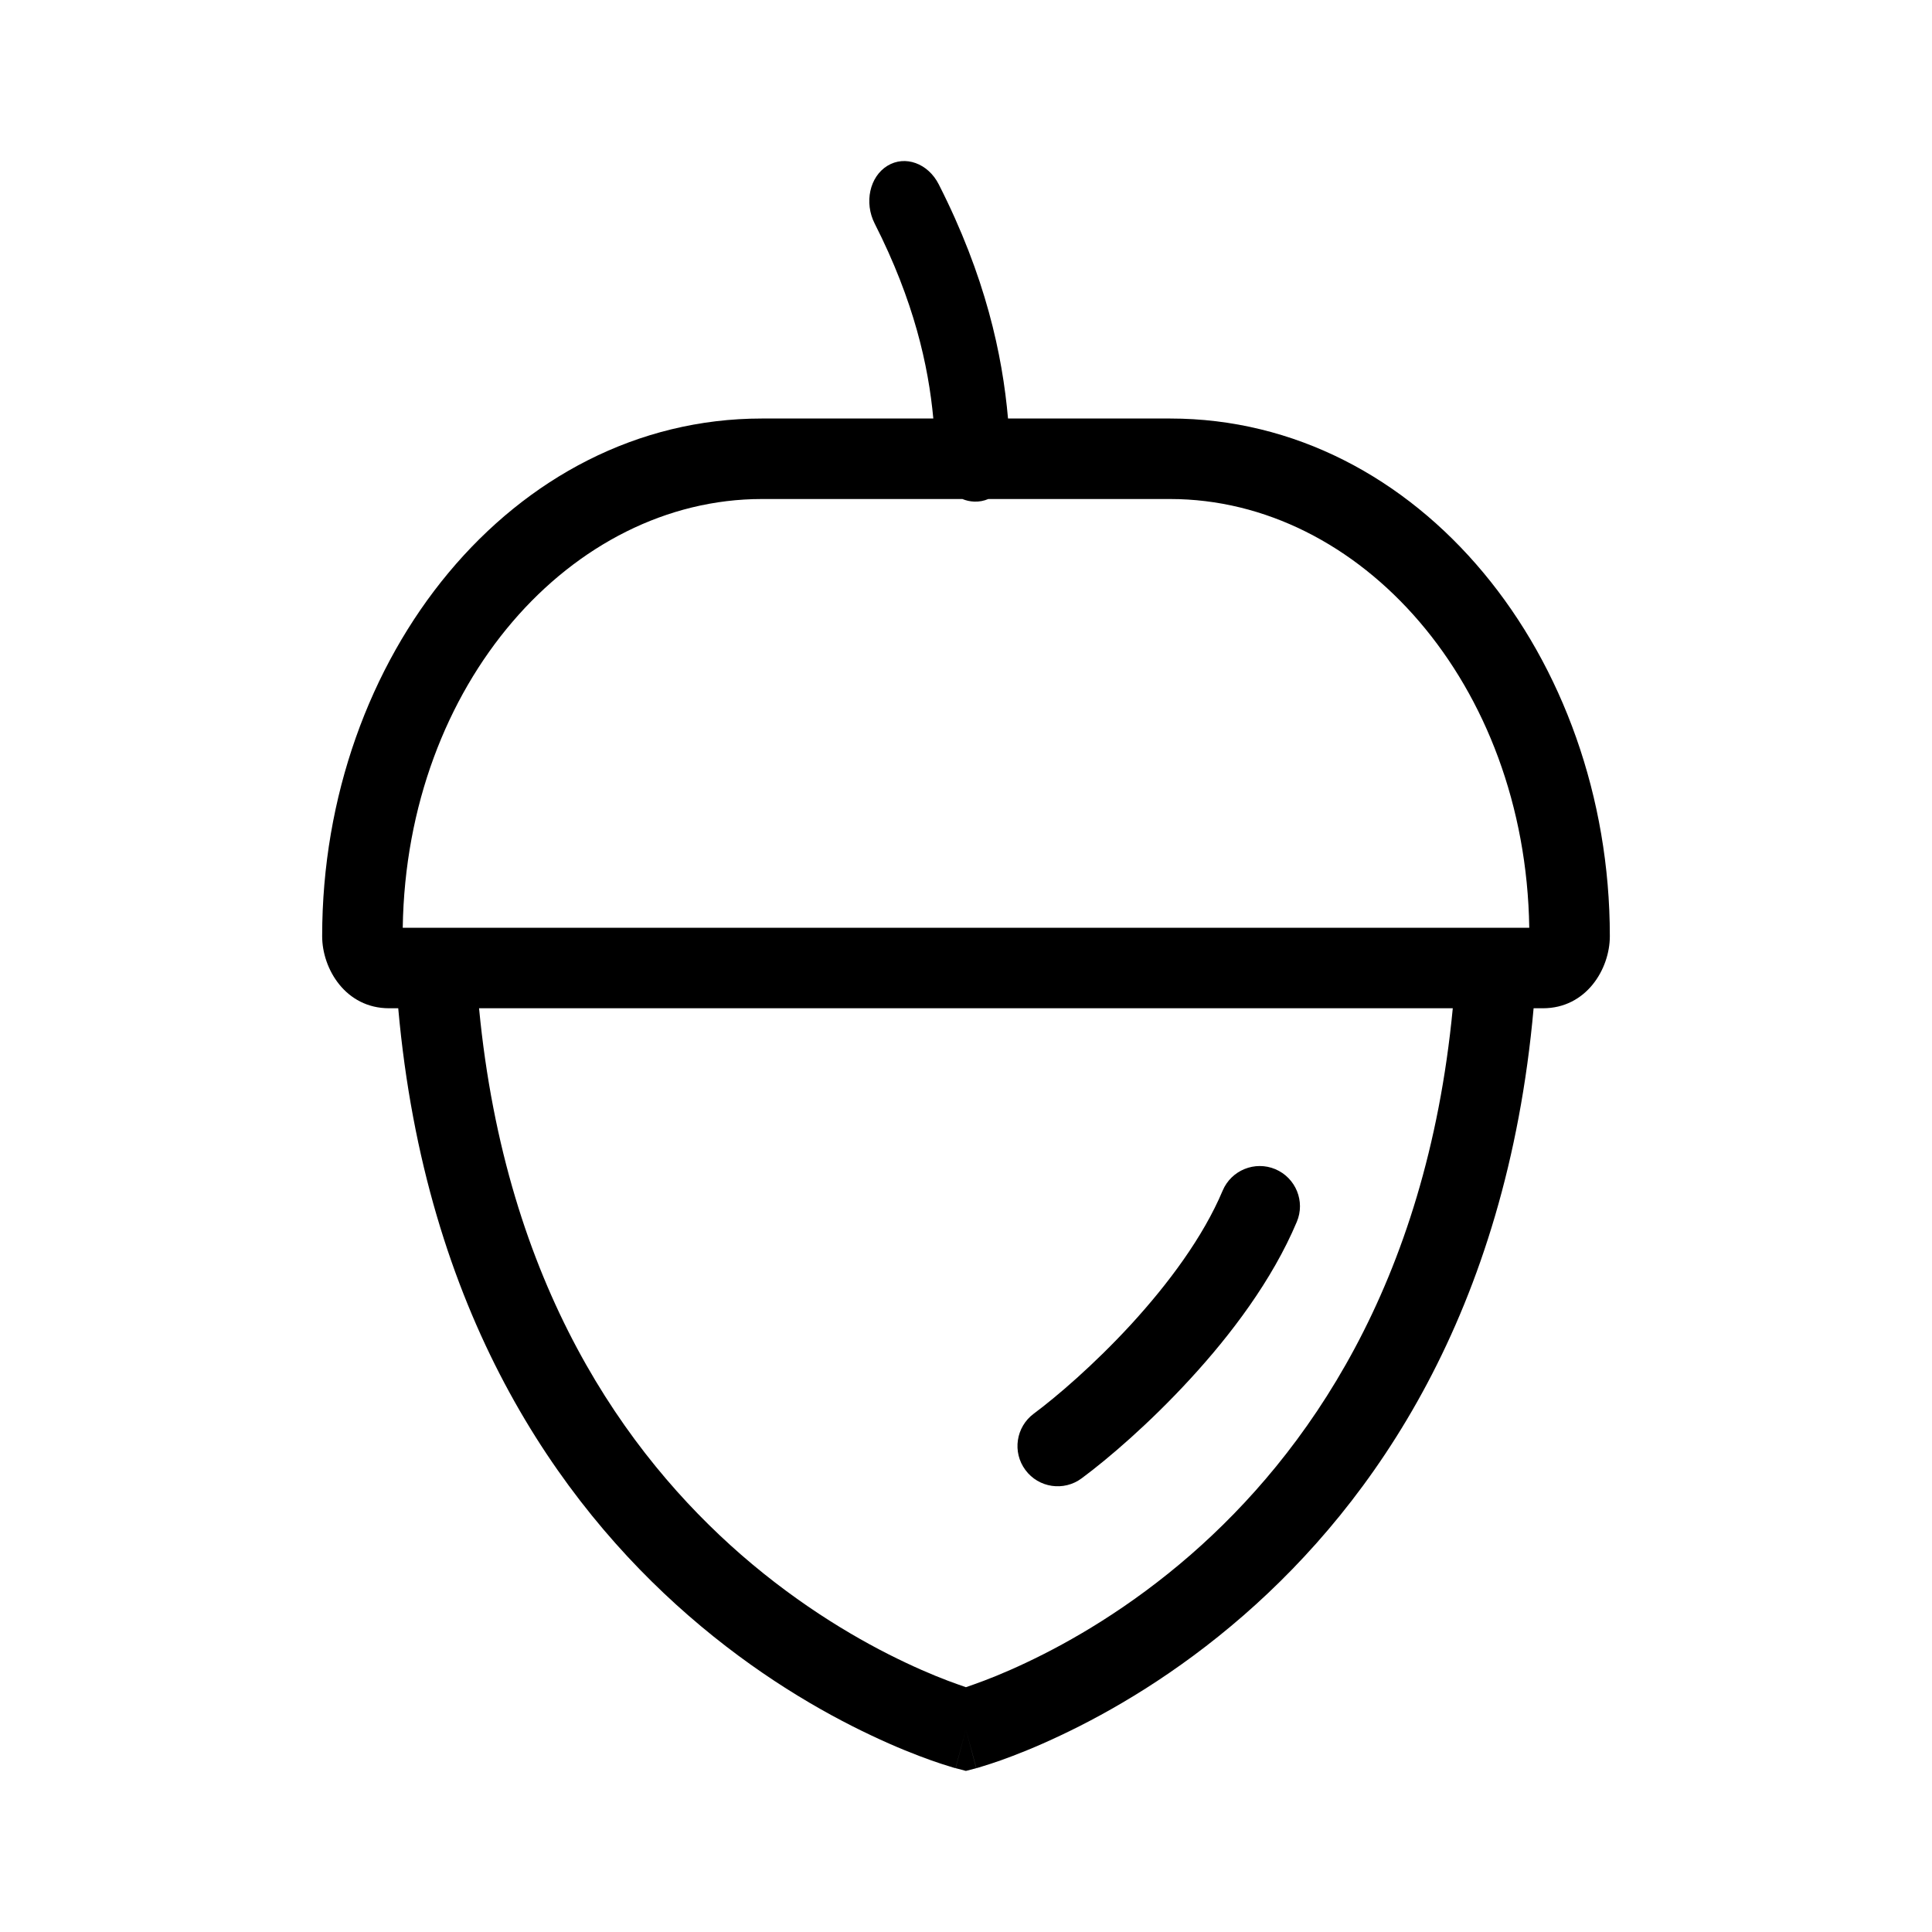 <svg width="24" height="24" viewBox="0 0 24 24" xmlns="http://www.w3.org/2000/svg">
<path fill-rule="evenodd" clip-rule="evenodd" d="M11.023 2.06C11.242 1.925 11.528 2.028 11.661 2.289C12.243 3.434 12.452 4.405 12.522 5.199H14.536C17.632 5.199 19.998 8.165 19.998 11.63C19.998 12.037 19.706 12.525 19.167 12.525H19.051C18.713 16.308 17.065 18.658 15.449 20.066C14.613 20.795 13.792 21.267 13.177 21.557C12.87 21.703 12.613 21.803 12.431 21.868C12.339 21.9 12.266 21.924 12.215 21.939C12.189 21.947 12.169 21.953 12.154 21.958L12.136 21.963L12.131 21.964L12.129 21.965L12.128 21.965C12.128 21.965 12.127 21.965 11.999 21.482C11.871 21.965 11.87 21.965 11.87 21.965L11.869 21.965L11.867 21.964L11.862 21.963L11.844 21.958C11.829 21.953 11.809 21.947 11.783 21.939C11.732 21.924 11.659 21.9 11.568 21.868C11.385 21.803 11.128 21.703 10.821 21.557C10.206 21.267 9.385 20.795 8.549 20.066C6.933 18.658 5.285 16.308 4.947 12.525H4.833C4.294 12.525 4.002 12.037 4.002 11.63C4.002 8.165 6.367 5.199 9.464 5.199H11.594C11.533 4.542 11.355 3.741 10.866 2.778C10.733 2.517 10.803 2.195 11.023 2.06ZM11.955 6.199H9.464C7.106 6.199 5.049 8.49 5.003 11.525H5.411H18.587H18.997C18.951 8.49 16.893 6.199 14.536 6.199H12.277C12.223 6.222 12.163 6.234 12.1 6.231C12.05 6.229 12.001 6.218 11.955 6.199ZM11.999 21.482L12.127 21.965L11.999 21.999L11.871 21.965L11.999 21.482ZM15.843 14.524C16.097 14.632 16.217 14.925 16.109 15.179C15.804 15.904 15.287 16.585 14.785 17.13C14.281 17.679 13.767 18.12 13.437 18.364C13.216 18.529 12.902 18.483 12.738 18.261C12.573 18.039 12.62 17.726 12.842 17.561C13.121 17.354 13.587 16.956 14.049 16.454C14.513 15.948 14.946 15.366 15.188 14.791C15.295 14.537 15.588 14.417 15.843 14.524ZM9.206 19.313C7.781 18.07 6.282 15.978 5.951 12.525H18.047C17.716 15.978 16.217 18.07 14.792 19.313C14.039 19.969 13.299 20.394 12.75 20.653C12.476 20.783 12.25 20.871 12.096 20.925C12.06 20.938 12.027 20.949 11.999 20.959C11.971 20.949 11.938 20.938 11.902 20.925C11.748 20.871 11.522 20.783 11.248 20.653C10.699 20.394 9.96 19.969 9.206 19.313Z"/>
</svg>
